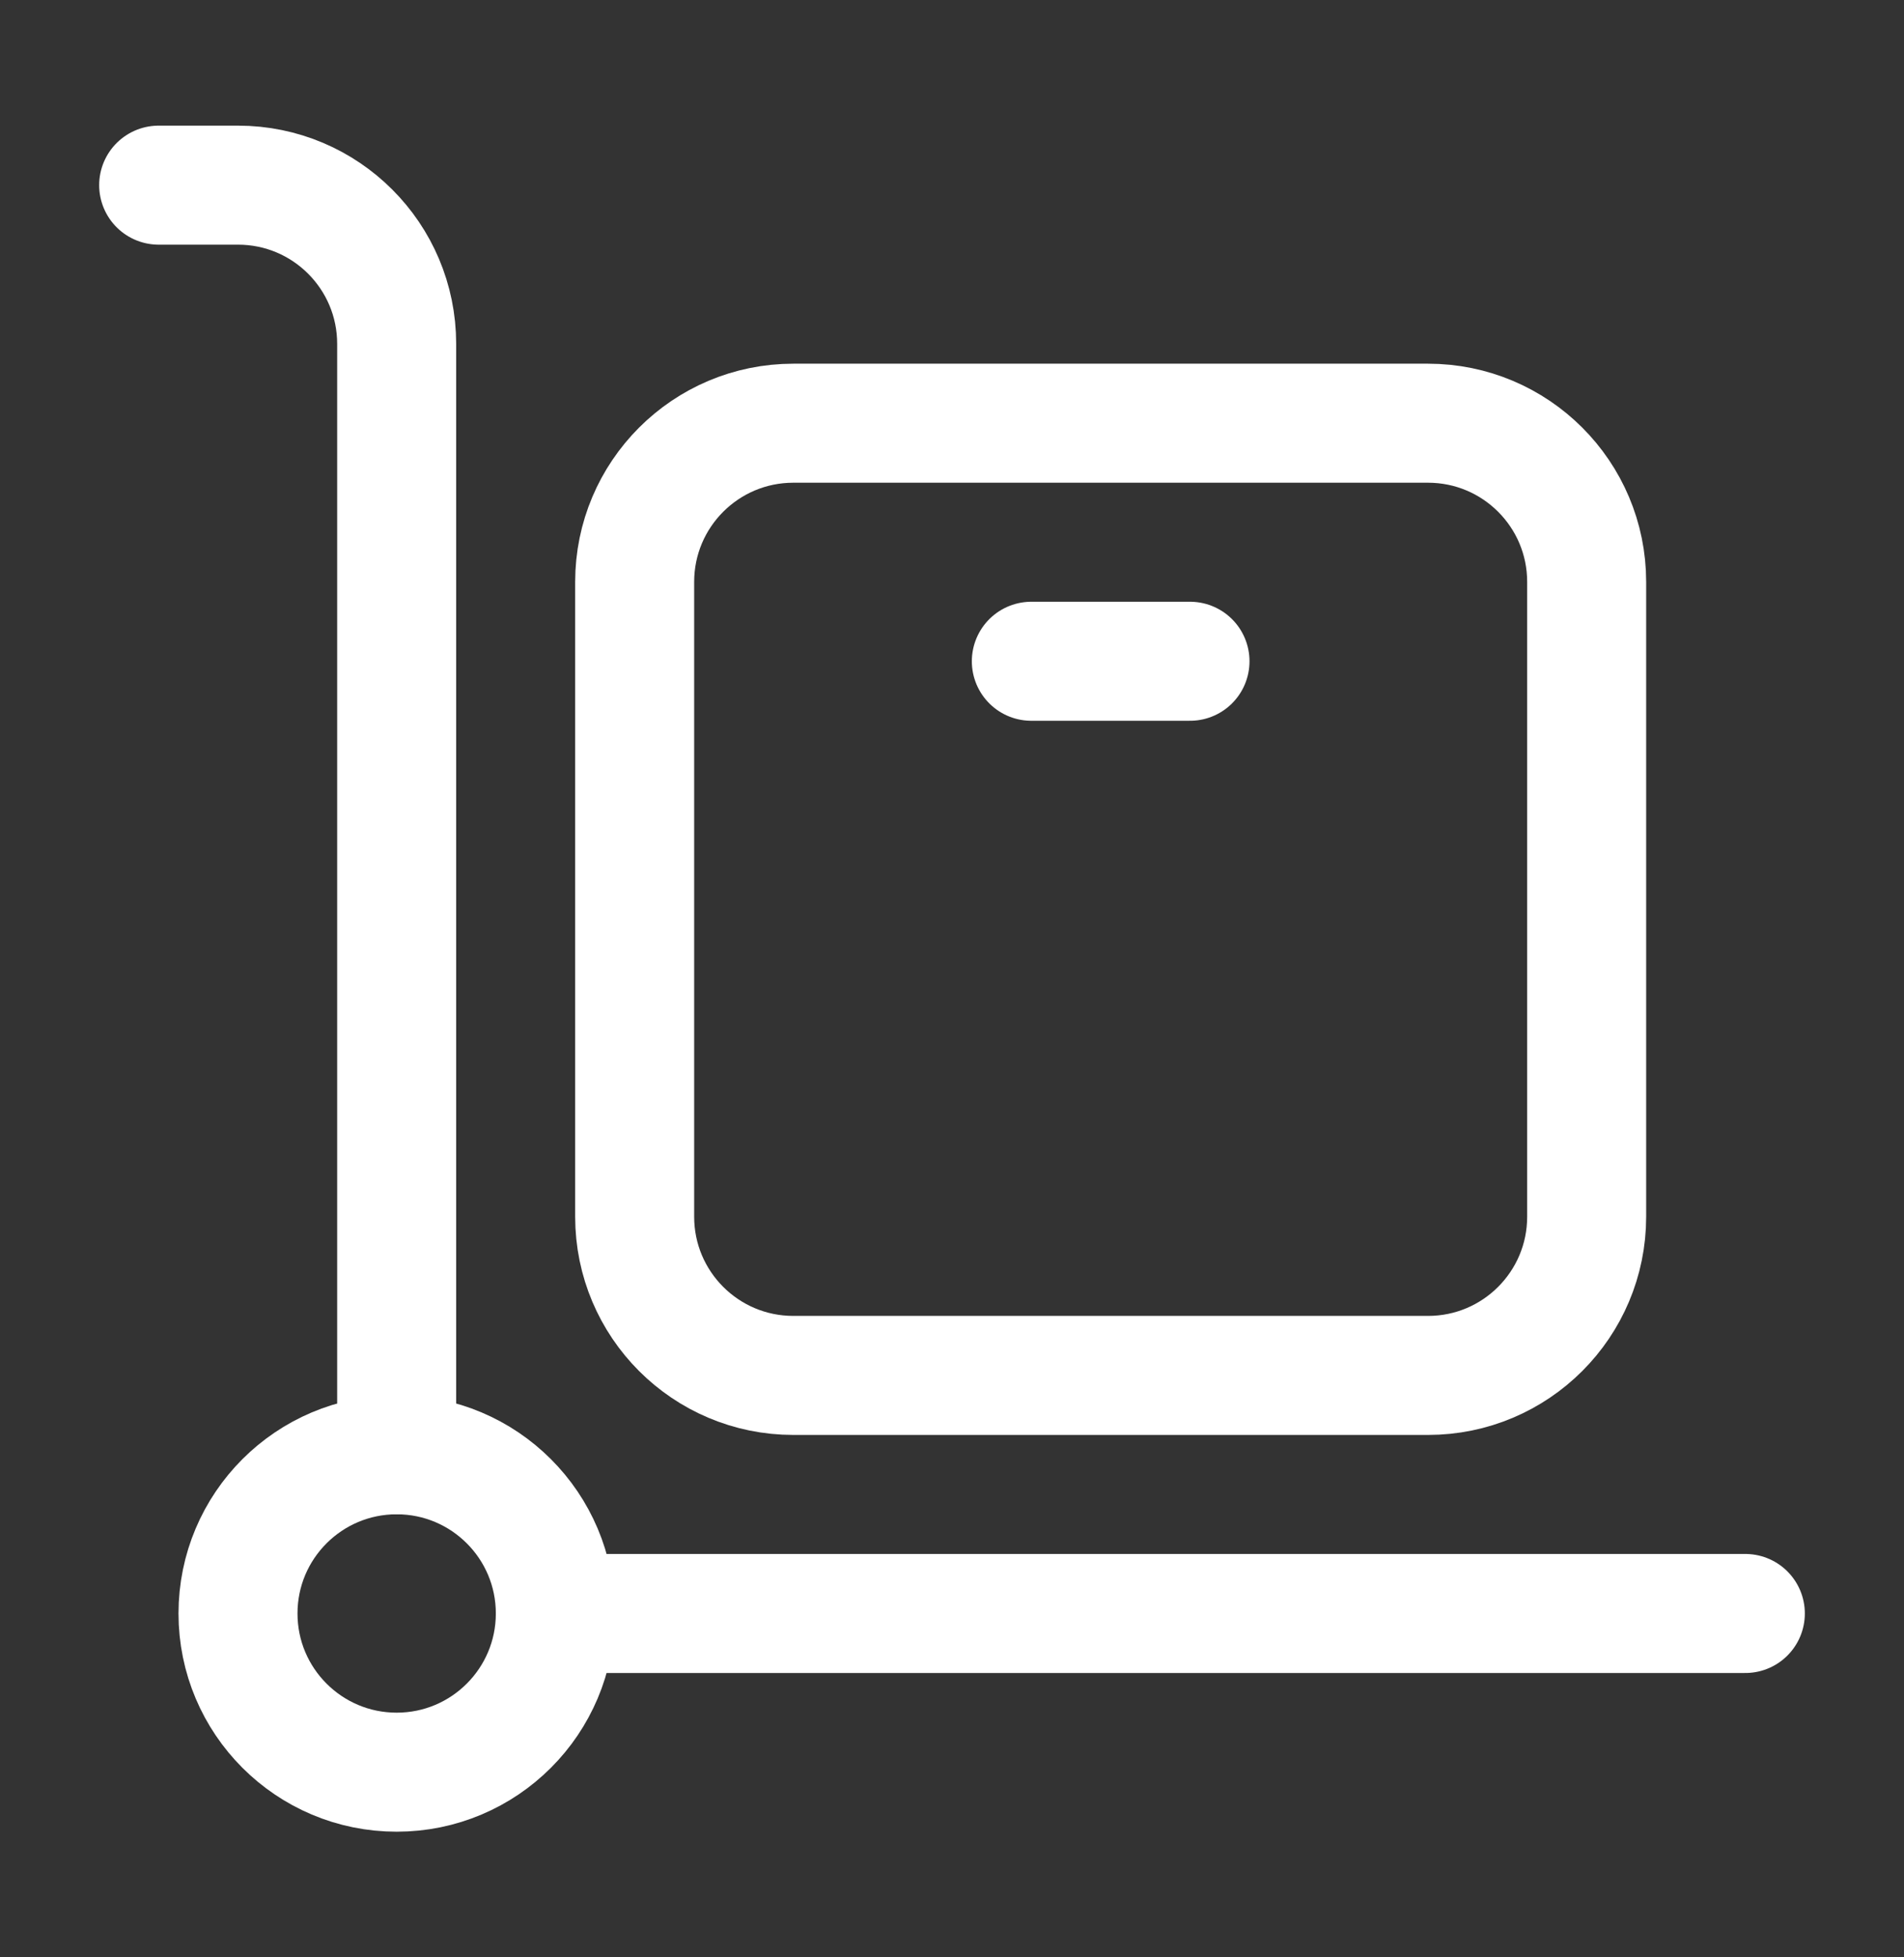 <svg width="36" height="37" viewBox="0 0 36 37" fill="none" xmlns="http://www.w3.org/2000/svg">
<rect x="0" y="0" width="36" height="37" fill="#333333" stroke="none"/>
<path d="M12 11C12 9.343 13.343 8 15 8H27C28.657 8 30 9.343 30 11V23C30 24.657 28.657 26 27 26H15C13.343 26 12 24.657 12 23V11Z" stroke="white" stroke-width="2.25" stroke-linejoin="round"/>
<circle cx="7.5" cy="30.5" r="3" stroke="white" stroke-width="2.25"/>
<path d="M7.5 27.5V6.5C7.5 4.843 6.157 3.5 4.5 3.5H3" stroke="white" stroke-width="2.25" stroke-linecap="round" stroke-linejoin="round"/>
<path d="M10.5 30.5L33 30.5" stroke="white" stroke-width="2.25" stroke-linecap="round" stroke-linejoin="round"/>
<path d="M19.5 12.5H22.5" stroke="white" stroke-width="2.25" stroke-linecap="round" stroke-linejoin="round"/>
</svg>
